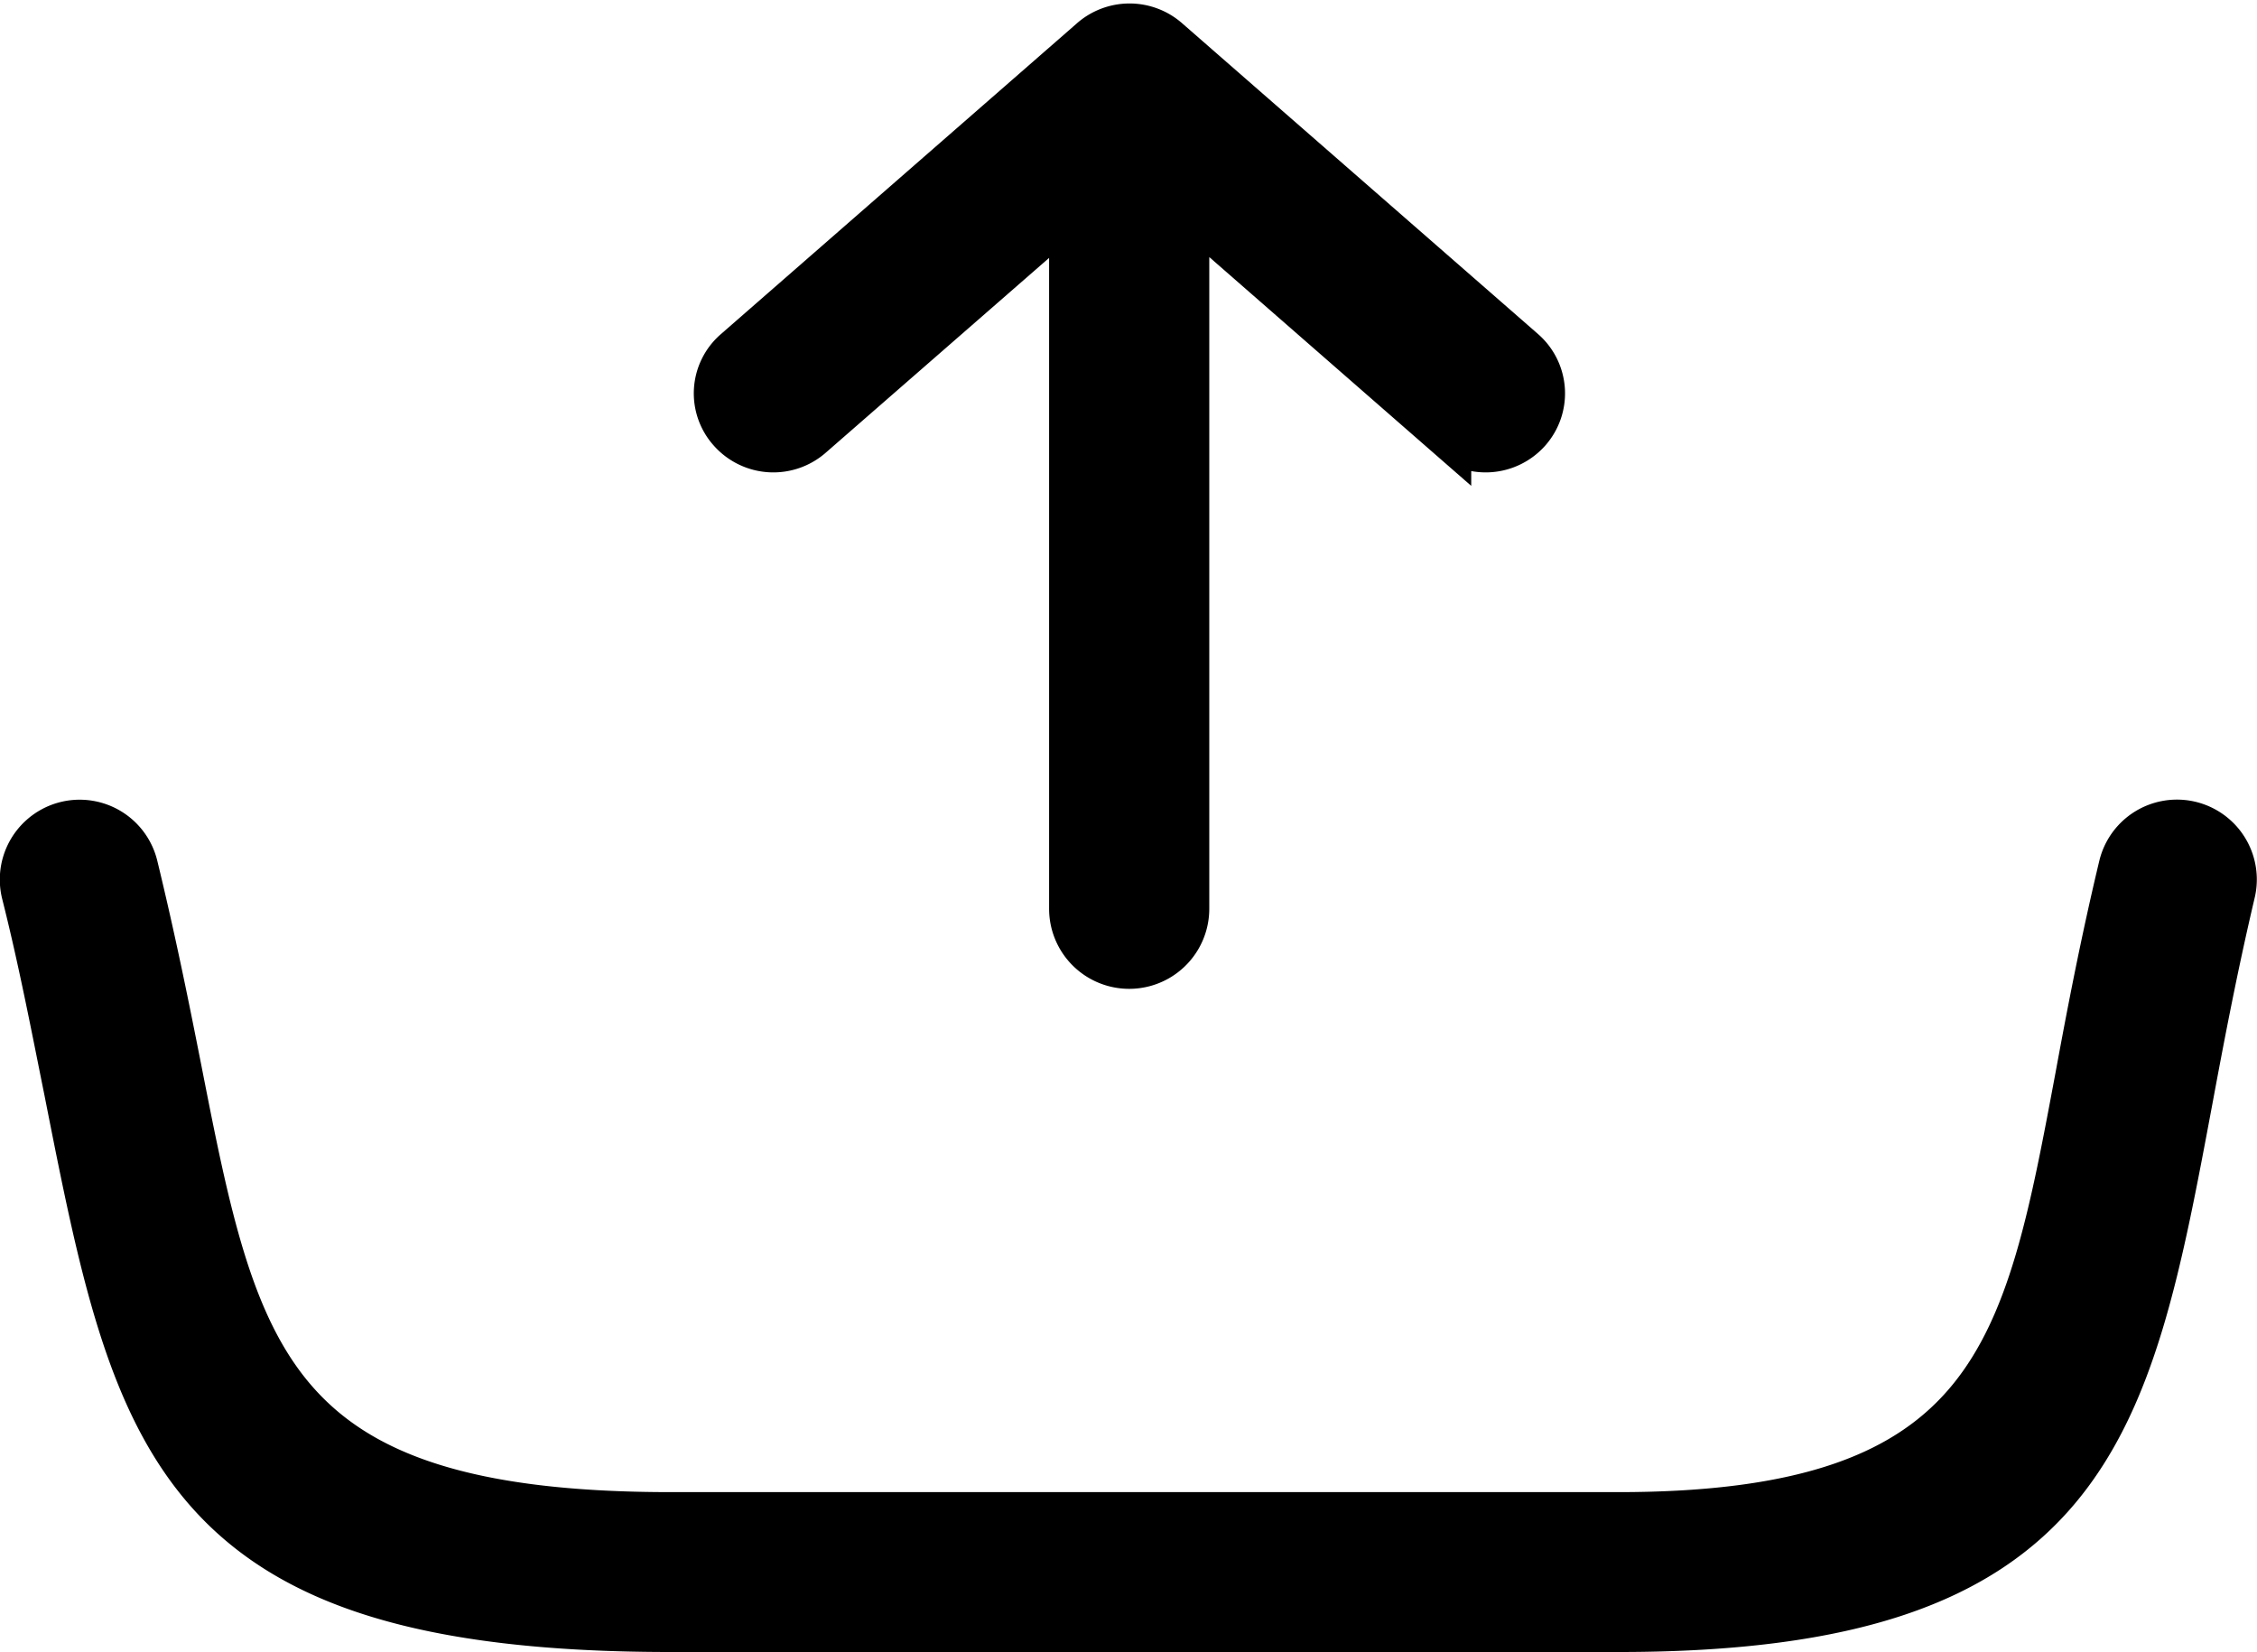<svg xmlns="http://www.w3.org/2000/svg" width="24.504" height="17.937" viewBox="0 0 24.504 17.937"><defs><style>.a{stroke:#000;stroke-width:0.5px;}</style></defs><path class="a" d="M15.454,11.388H7.82a.619.619,0,0,0,0,1.239h7.626l-2.484,2.844a.614.614,0,0,0,.05.864.605.605,0,0,0,.857-.05l3.377-3.867a.616.616,0,0,0-.007-.821l-3.37-3.86a.6.6,0,0,0-.857-.05.614.614,0,0,0-.05.864L15.447,11.4ZM8.281,1.213a.615.615,0,1,0-.288-1.2C7.252.2,6.51.341,5.833.478,2.038,1.227,0,1.63,0,7.031V17.322c0,5.12,2.168,5.531,5.747,6.2.7.13,1.455.274,2.247.461a.615.615,0,0,0,.288-1.2c-.835-.2-1.6-.346-2.3-.475-2.96-.554-4.746-.886-4.746-4.99V7.031c0-4.386,1.685-4.724,4.839-5.343C6.733,1.558,7.453,1.414,8.281,1.213Z" transform="translate(0.252 17.687) rotate(-90)"/></svg>